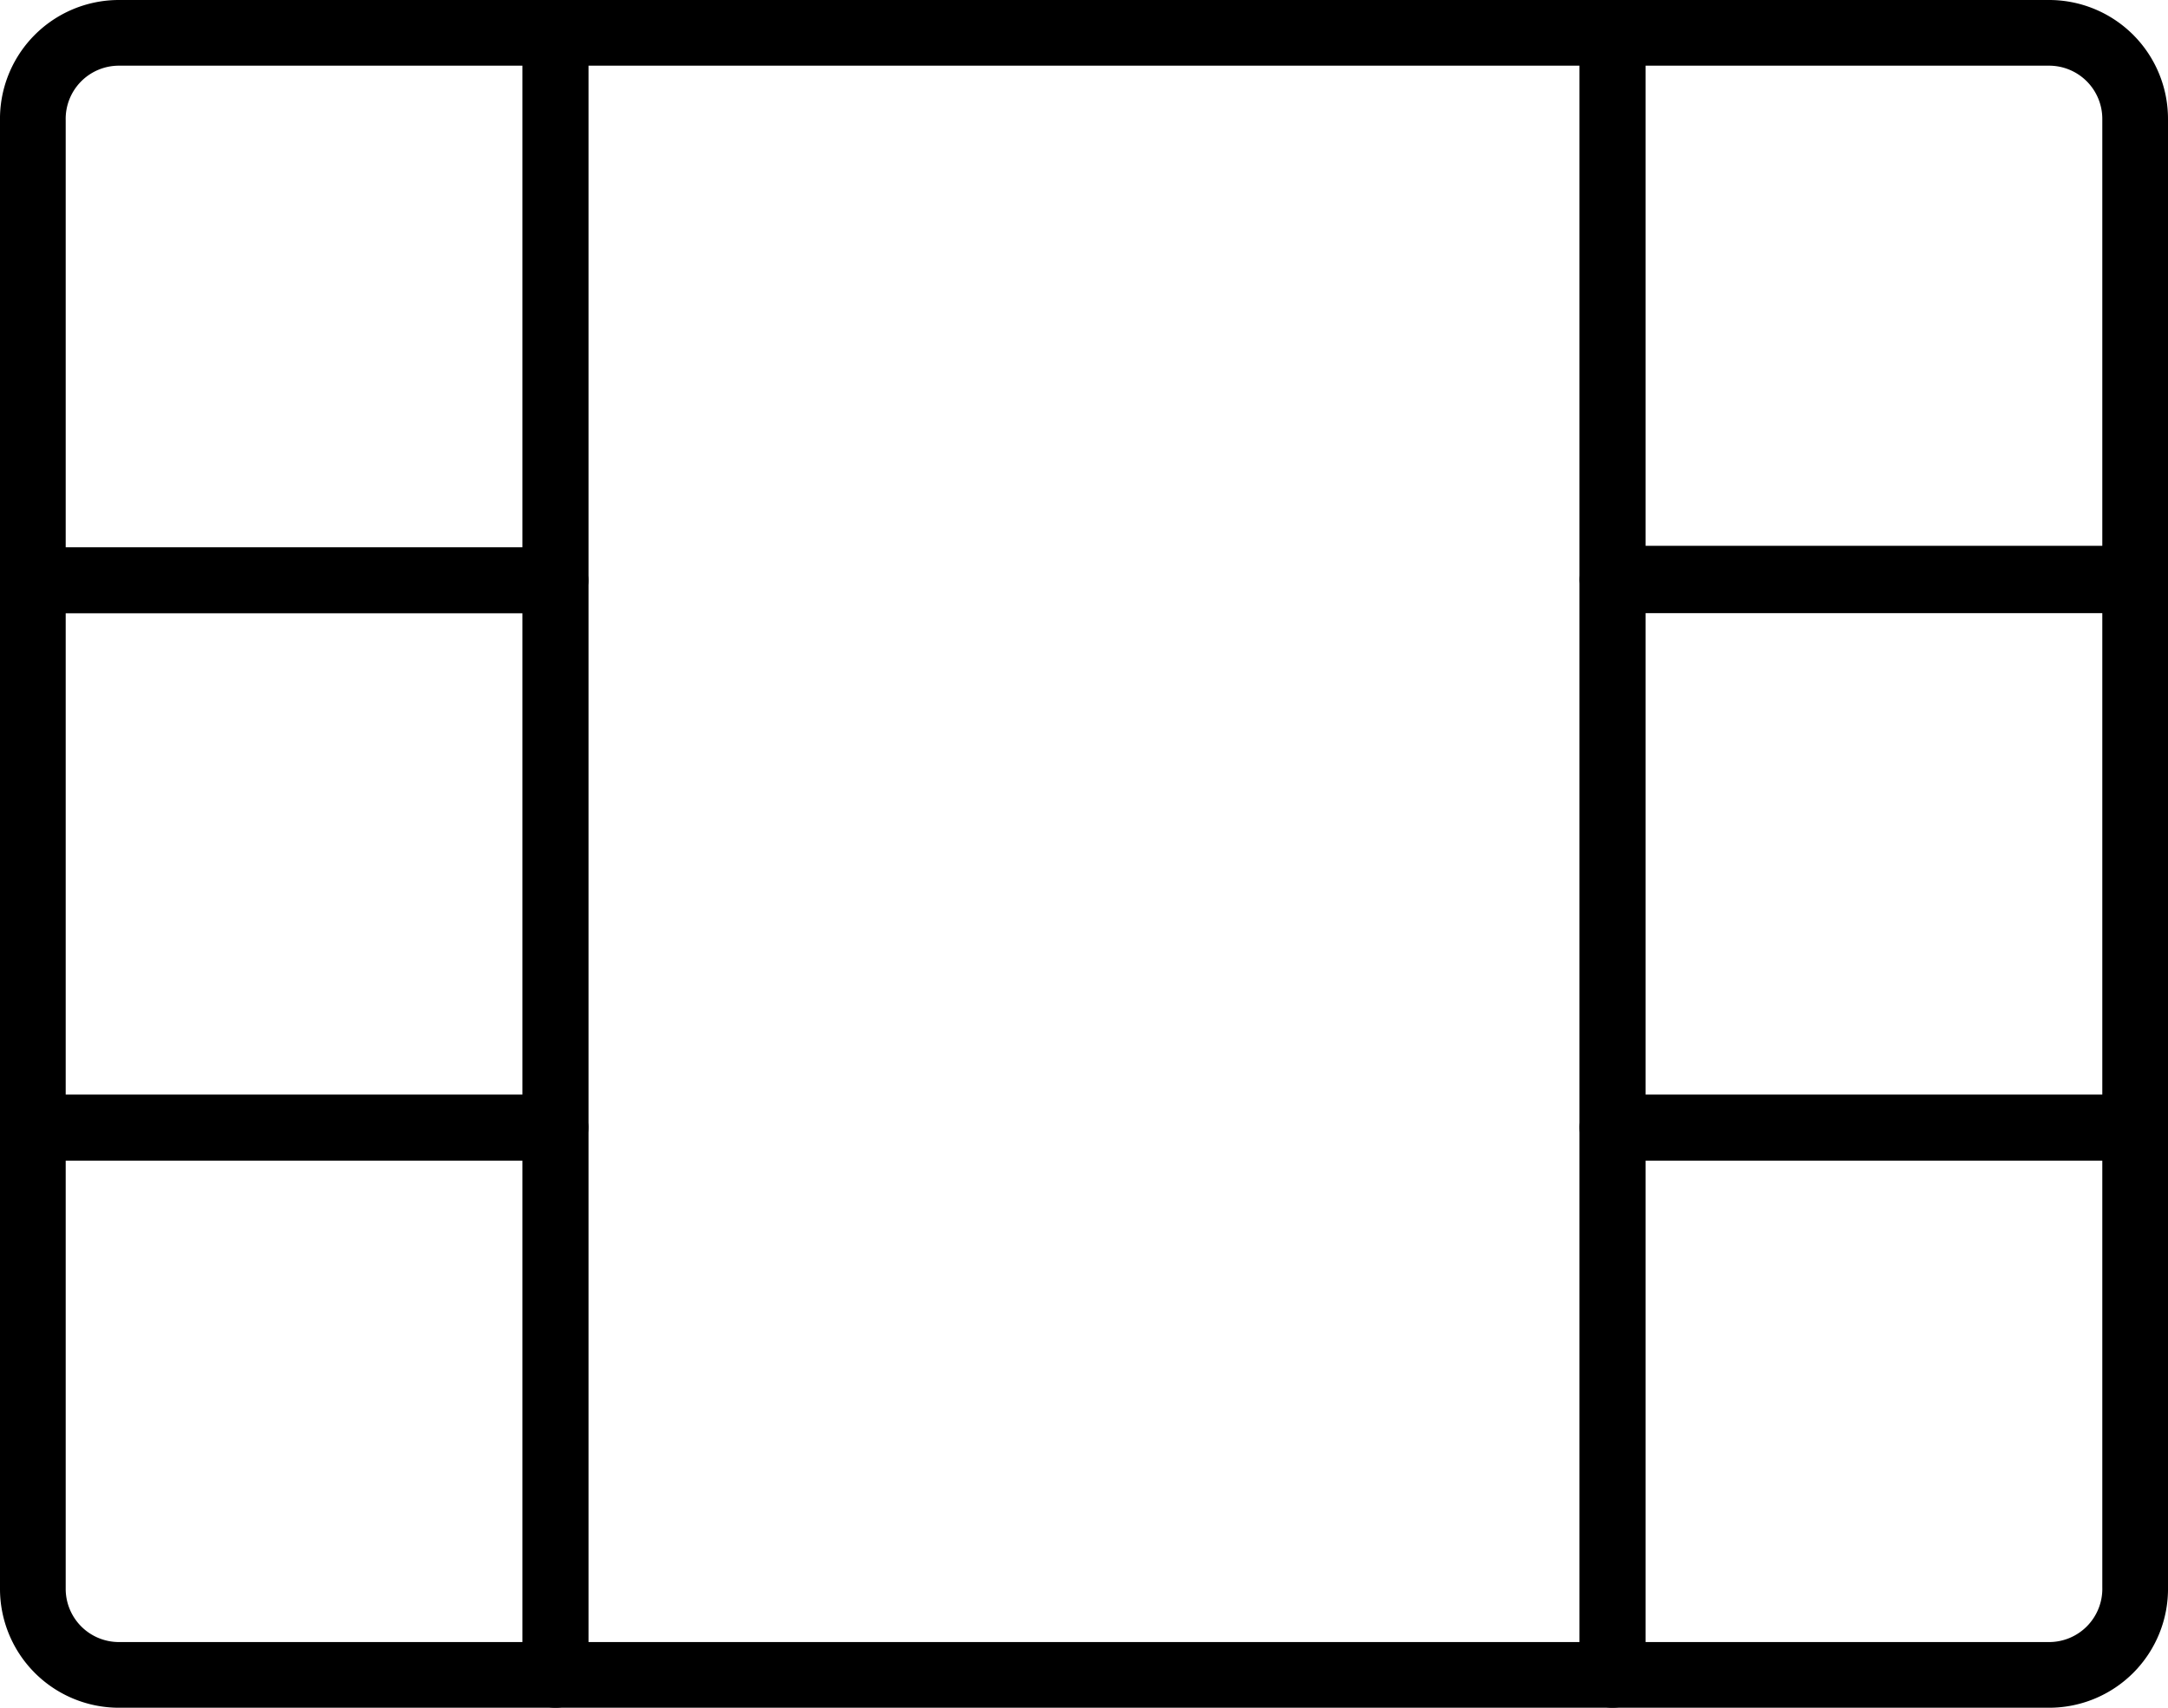 <svg xmlns="http://www.w3.org/2000/svg" viewBox="0 0 66 52"><defs><style>.cls-1{fill:none;stroke:#000;stroke-linejoin:round;stroke-width:2px;}</style></defs><title>Asset 146</title><g id="Layer_2" data-name="Layer 2"><g id="Layer_2-2" data-name="Layer 2"><path class="cls-1" d="M3.62,1H16.91a0,0,0,0,1,0,0V17.67a0,0,0,0,1,0,0H1a0,0,0,0,1,0,0v-14A2.62,2.62,0,0,1,3.62,1Z"/><rect class="cls-1" x="1" y="17.67" width="15.91" height="16.67"/><path class="cls-1" d="M1,34.33H16.91a0,0,0,0,1,0,0V51a0,0,0,0,1,0,0H3.62A2.62,2.62,0,0,1,1,48.37v-14A0,0,0,0,1,1,34.33Z"/><path class="cls-1" d="M49.09,1H62.37A2.62,2.62,0,0,1,65,3.62v14a0,0,0,0,1,0,0H49.09a0,0,0,0,1,0,0V1A0,0,0,0,1,49.09,1Z"/><rect class="cls-1" x="49.09" y="17.67" width="15.91" height="16.67"/><path class="cls-1" d="M49.09,34.33H65a0,0,0,0,1,0,0v14A2.62,2.62,0,0,1,62.37,51H49.09a0,0,0,0,1,0,0V34.33A0,0,0,0,1,49.09,34.33Z"/><rect class="cls-1" x="16.91" y="1" width="32.18" height="50"/></g></g></svg>